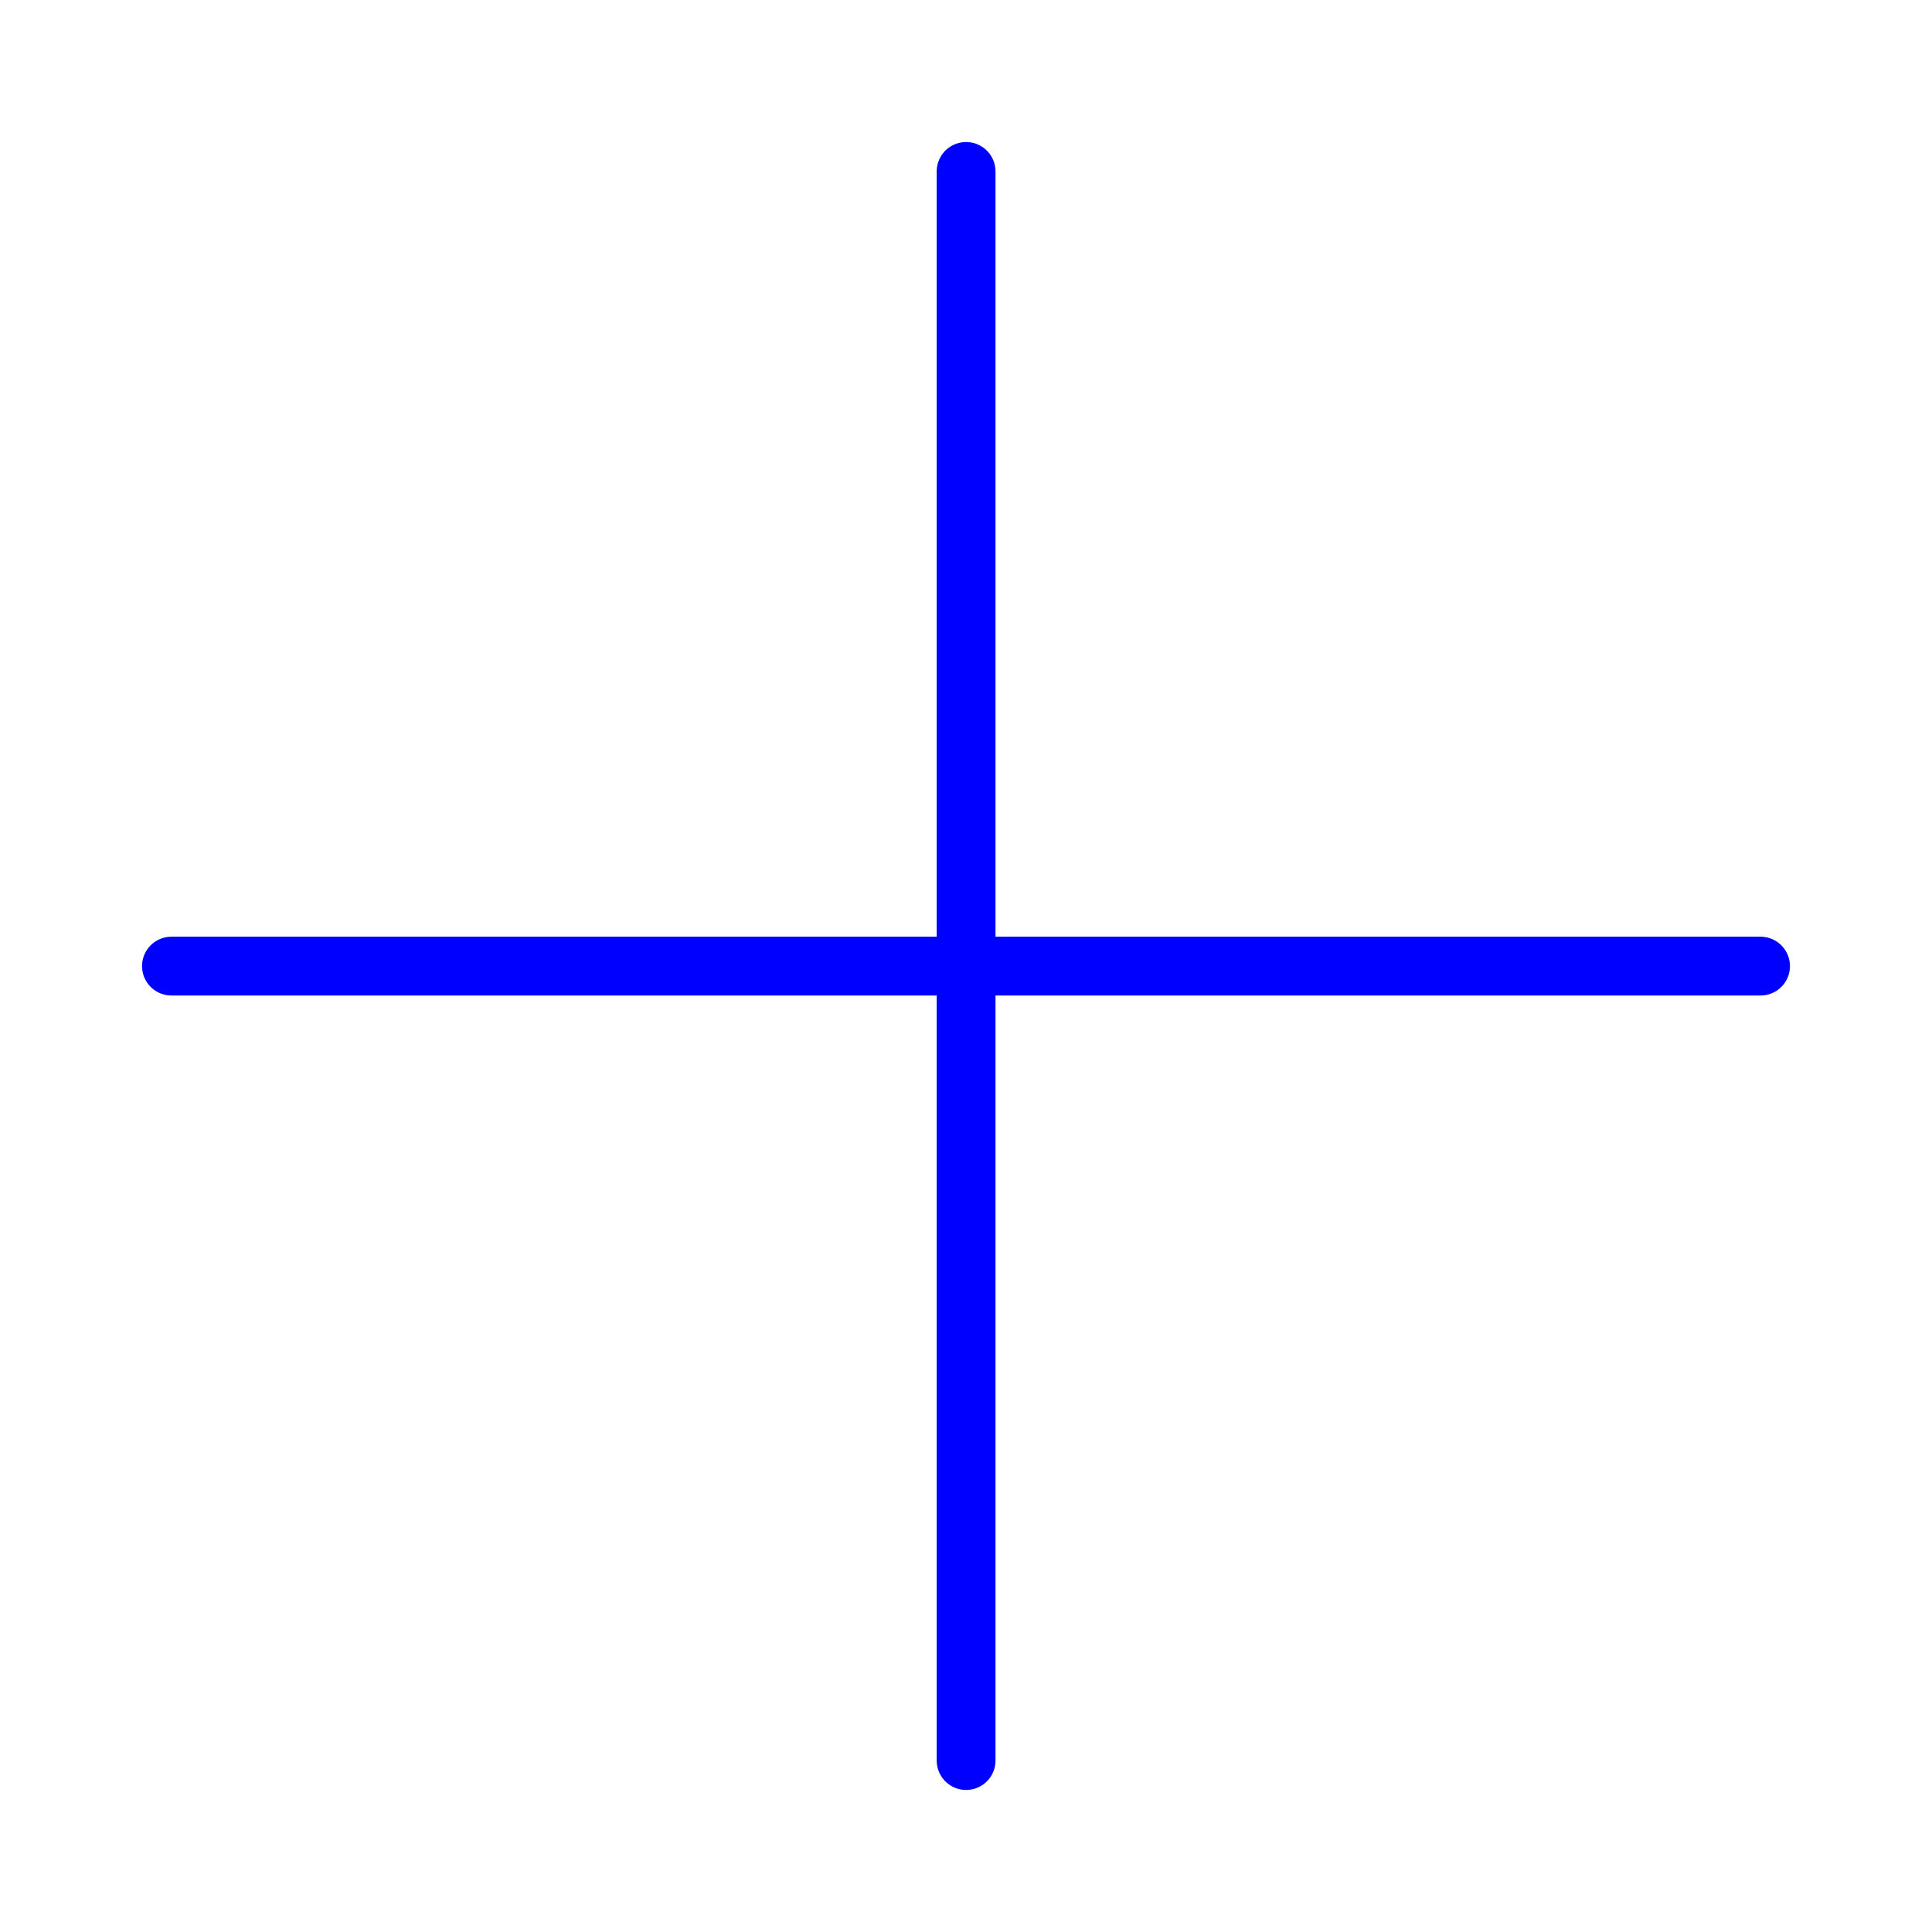 <?xml version="1.0" encoding="utf-8"?>
<!-- Generator: Adobe Illustrator 16.0.0, SVG Export Plug-In . SVG Version: 6.00 Build 0)  -->
<!DOCTYPE svg PUBLIC "-//W3C//DTD SVG 1.1//EN" "http://www.w3.org/Graphics/SVG/1.1/DTD/svg11.dtd">
<svg version="1.1" id="Ebene_1" xmlns="http://www.w3.org/2000/svg" xmlns:xlink="http://www.w3.org/1999/xlink" x="0px" y="0px"
	 width="230px" height="230px" viewBox="305.945 182.64 230 230" enable-background="new 305.945 182.64 230 230"
	 xml:space="preserve">
<line fill="none" stroke="#0000FF" stroke-width="7" stroke-linecap="round" stroke-miterlimit="10" x1="515.534" y1="297.653" x2="326.355" y2="297.653"/>
<line fill="none" stroke="#0000FF" stroke-width="7" stroke-linecap="round" stroke-miterlimit="10" x1="420.957" y1="392.23" x2="420.957" y2="203.05"/>
</svg>
